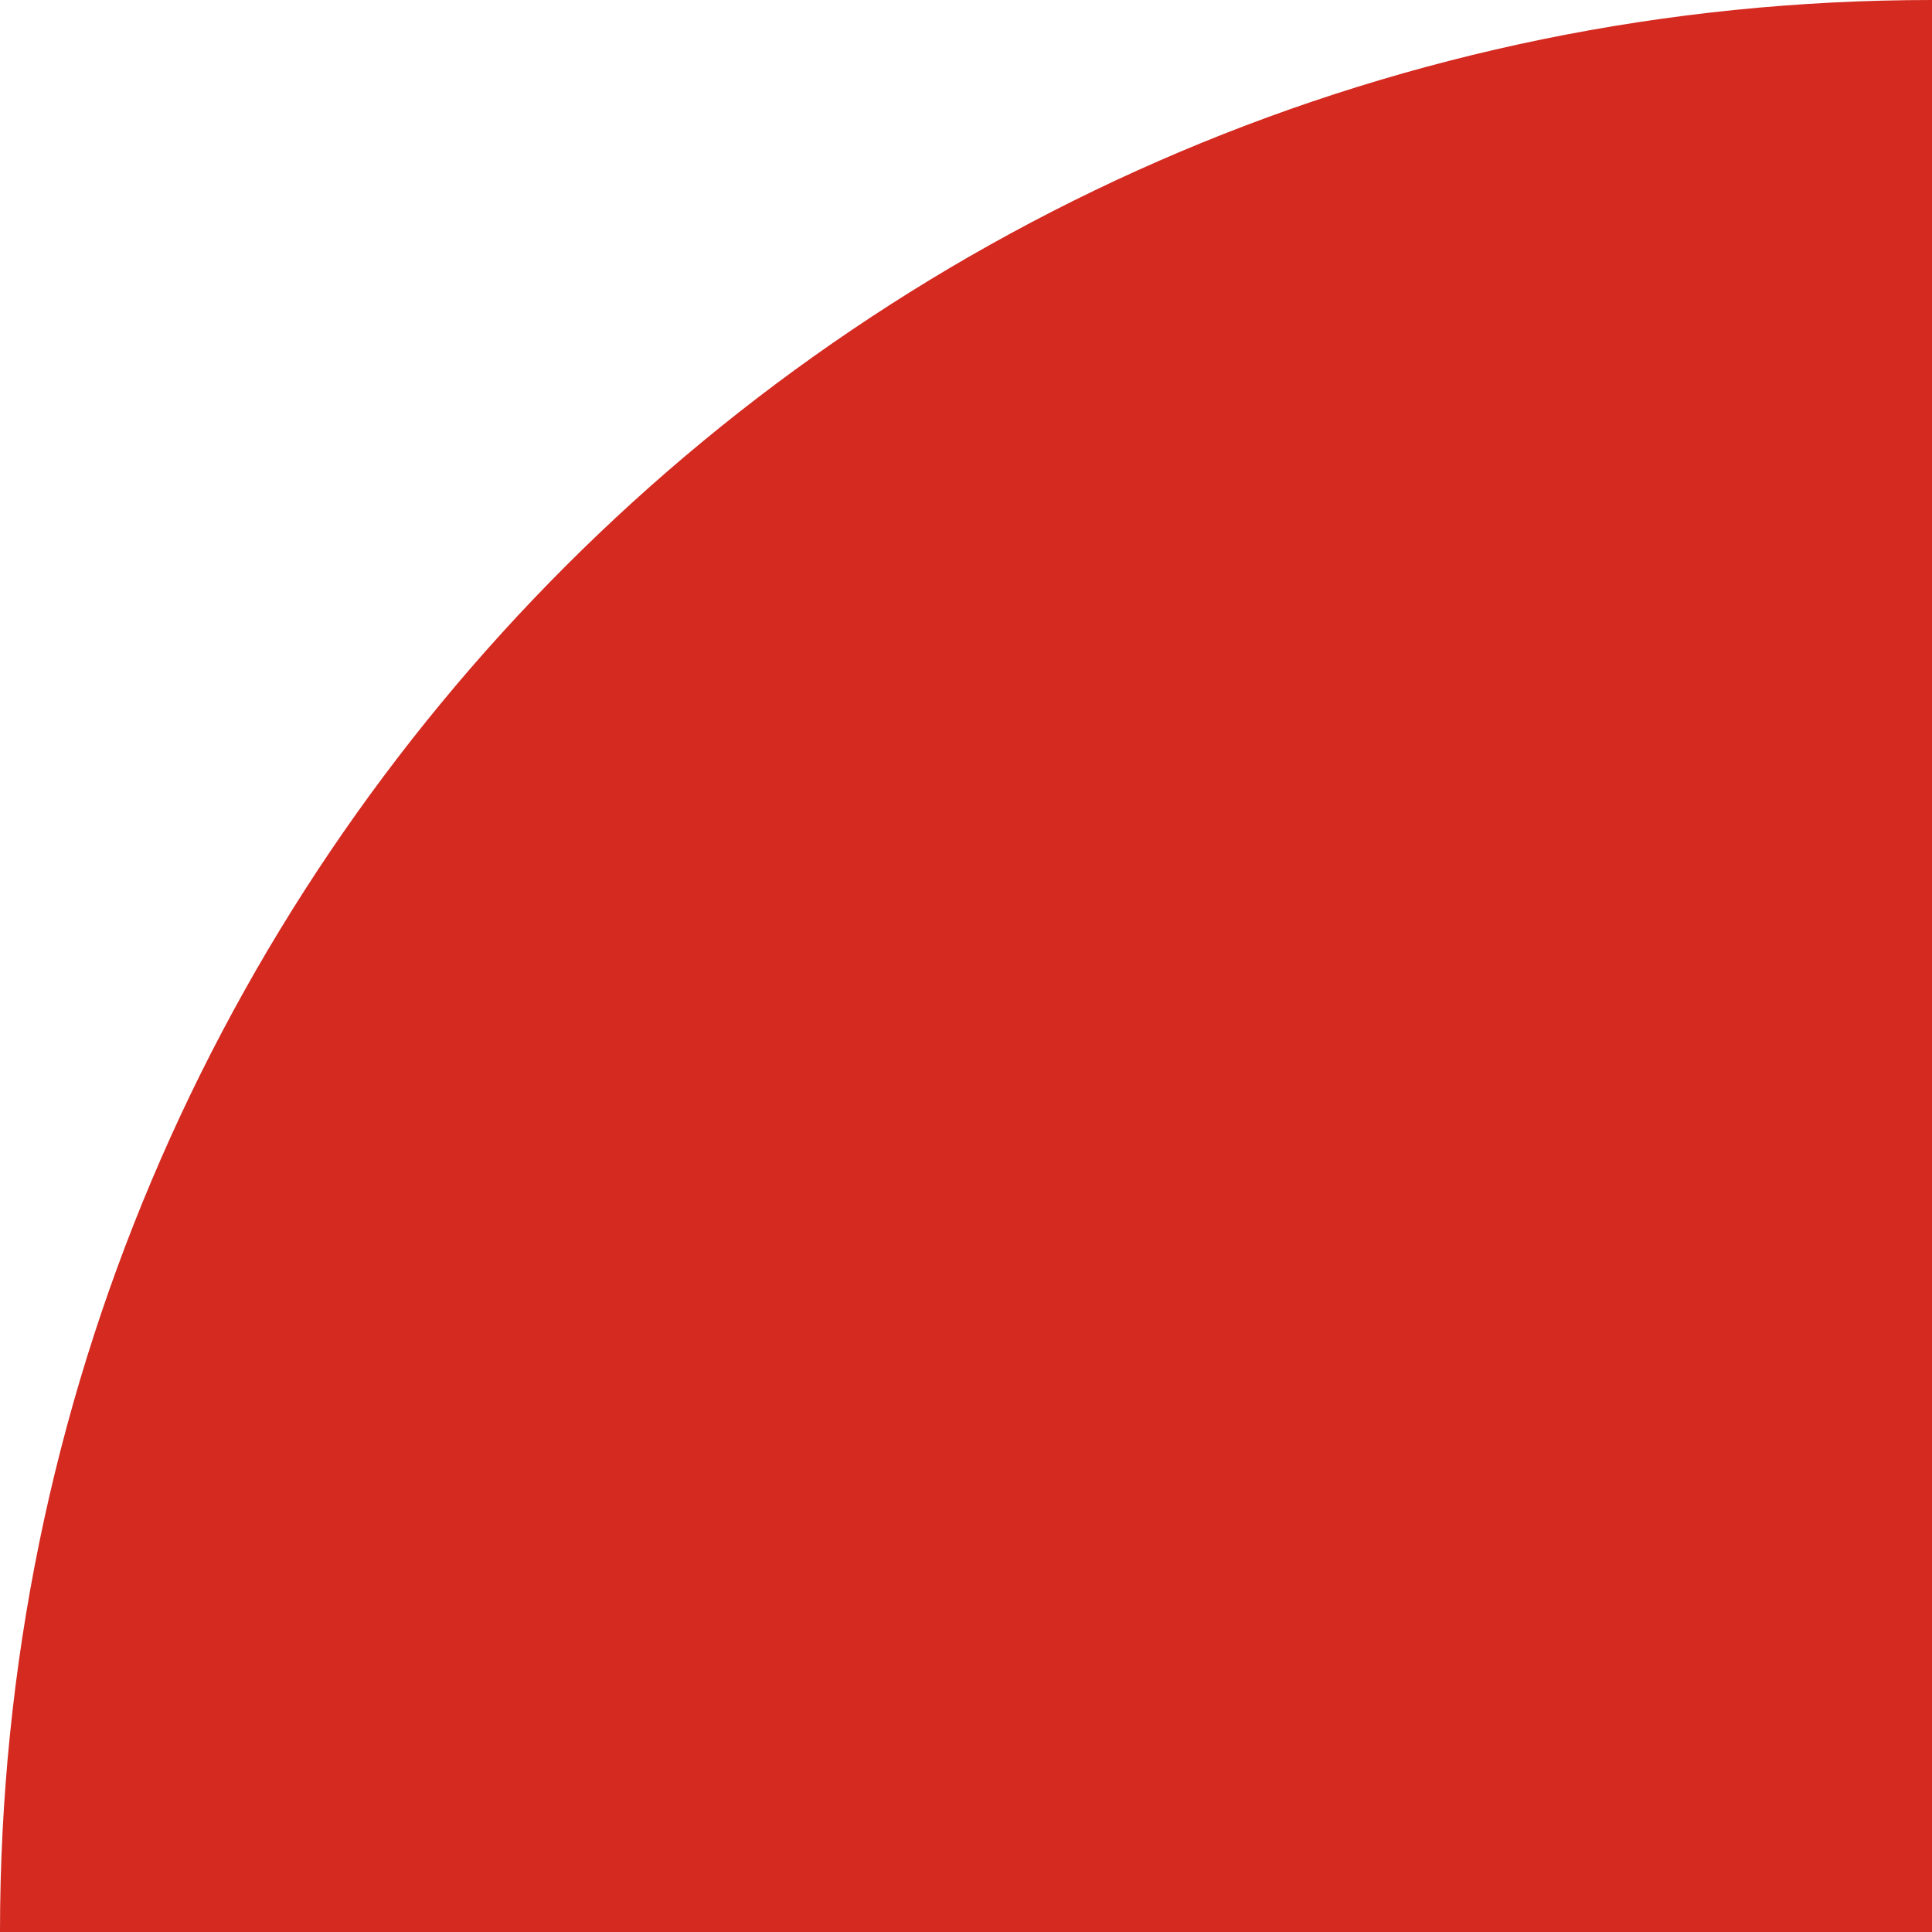 <?xml version="1.0" encoding="UTF-8" standalone="no"?>
<svg
   xmlns:dc="http://purl.org/dc/elements/1.1/"
   xmlns:cc="http://creativecommons.org/ns#"
   xmlns:rdf="http://www.w3.org/1999/02/22-rdf-syntax-ns#"
   xmlns:svg="http://www.w3.org/2000/svg"
   xmlns="http://www.w3.org/2000/svg"
   xmlns:sodipodi="http://sodipodi.sourceforge.net/DTD/sodipodi-0.dtd"
   xmlns:inkscape="http://www.inkscape.org/namespaces/inkscape"
   class="inline base"
   viewBox="0 0 70 70"
   preserveAspectRatio="xMidYMid meet"
   role="img"
   version="1.1"
   id="svg6"
   sodipodi:docname="red_angle_2.svg"
   inkscape:version="0.92.5 (2060ec1f9f, 2020-04-08)">
  <defs
     id="defs10" />
  <sodipodi:namedview
     pagecolor="#ffffff"
     bordercolor="#666666"
     borderopacity="1"
     objecttolerance="10"
     gridtolerance="10"
     guidetolerance="10"
     inkscape:pageopacity="0"
     inkscape:pageshadow="2"
     inkscape:window-width="1835"
     inkscape:window-height="656"
     id="namedview8"
     showgrid="false"
     inkscape:zoom="3.3714286"
     inkscape:cx="35"
     inkscape:cy="35"
     inkscape:window-x="822"
     inkscape:window-y="214"
     inkscape:window-maximized="0"
     inkscape:current-layer="svg6" />
  <title
     id="title2">Book 1, Prop 11 -- Red angle</title>
  <path
     class="fill-red"
     d="M 0,0 V 70 H 70 C 70,31.34 38.66,0 0,0 Z"
     style="fill:#d42a20;fill-opacity:1;stroke-opacity:0"
     id="path4"
     inkscape:connector-curvature="0"
     transform="matrix(-1,0,0,1,70,0)" />
</svg>
